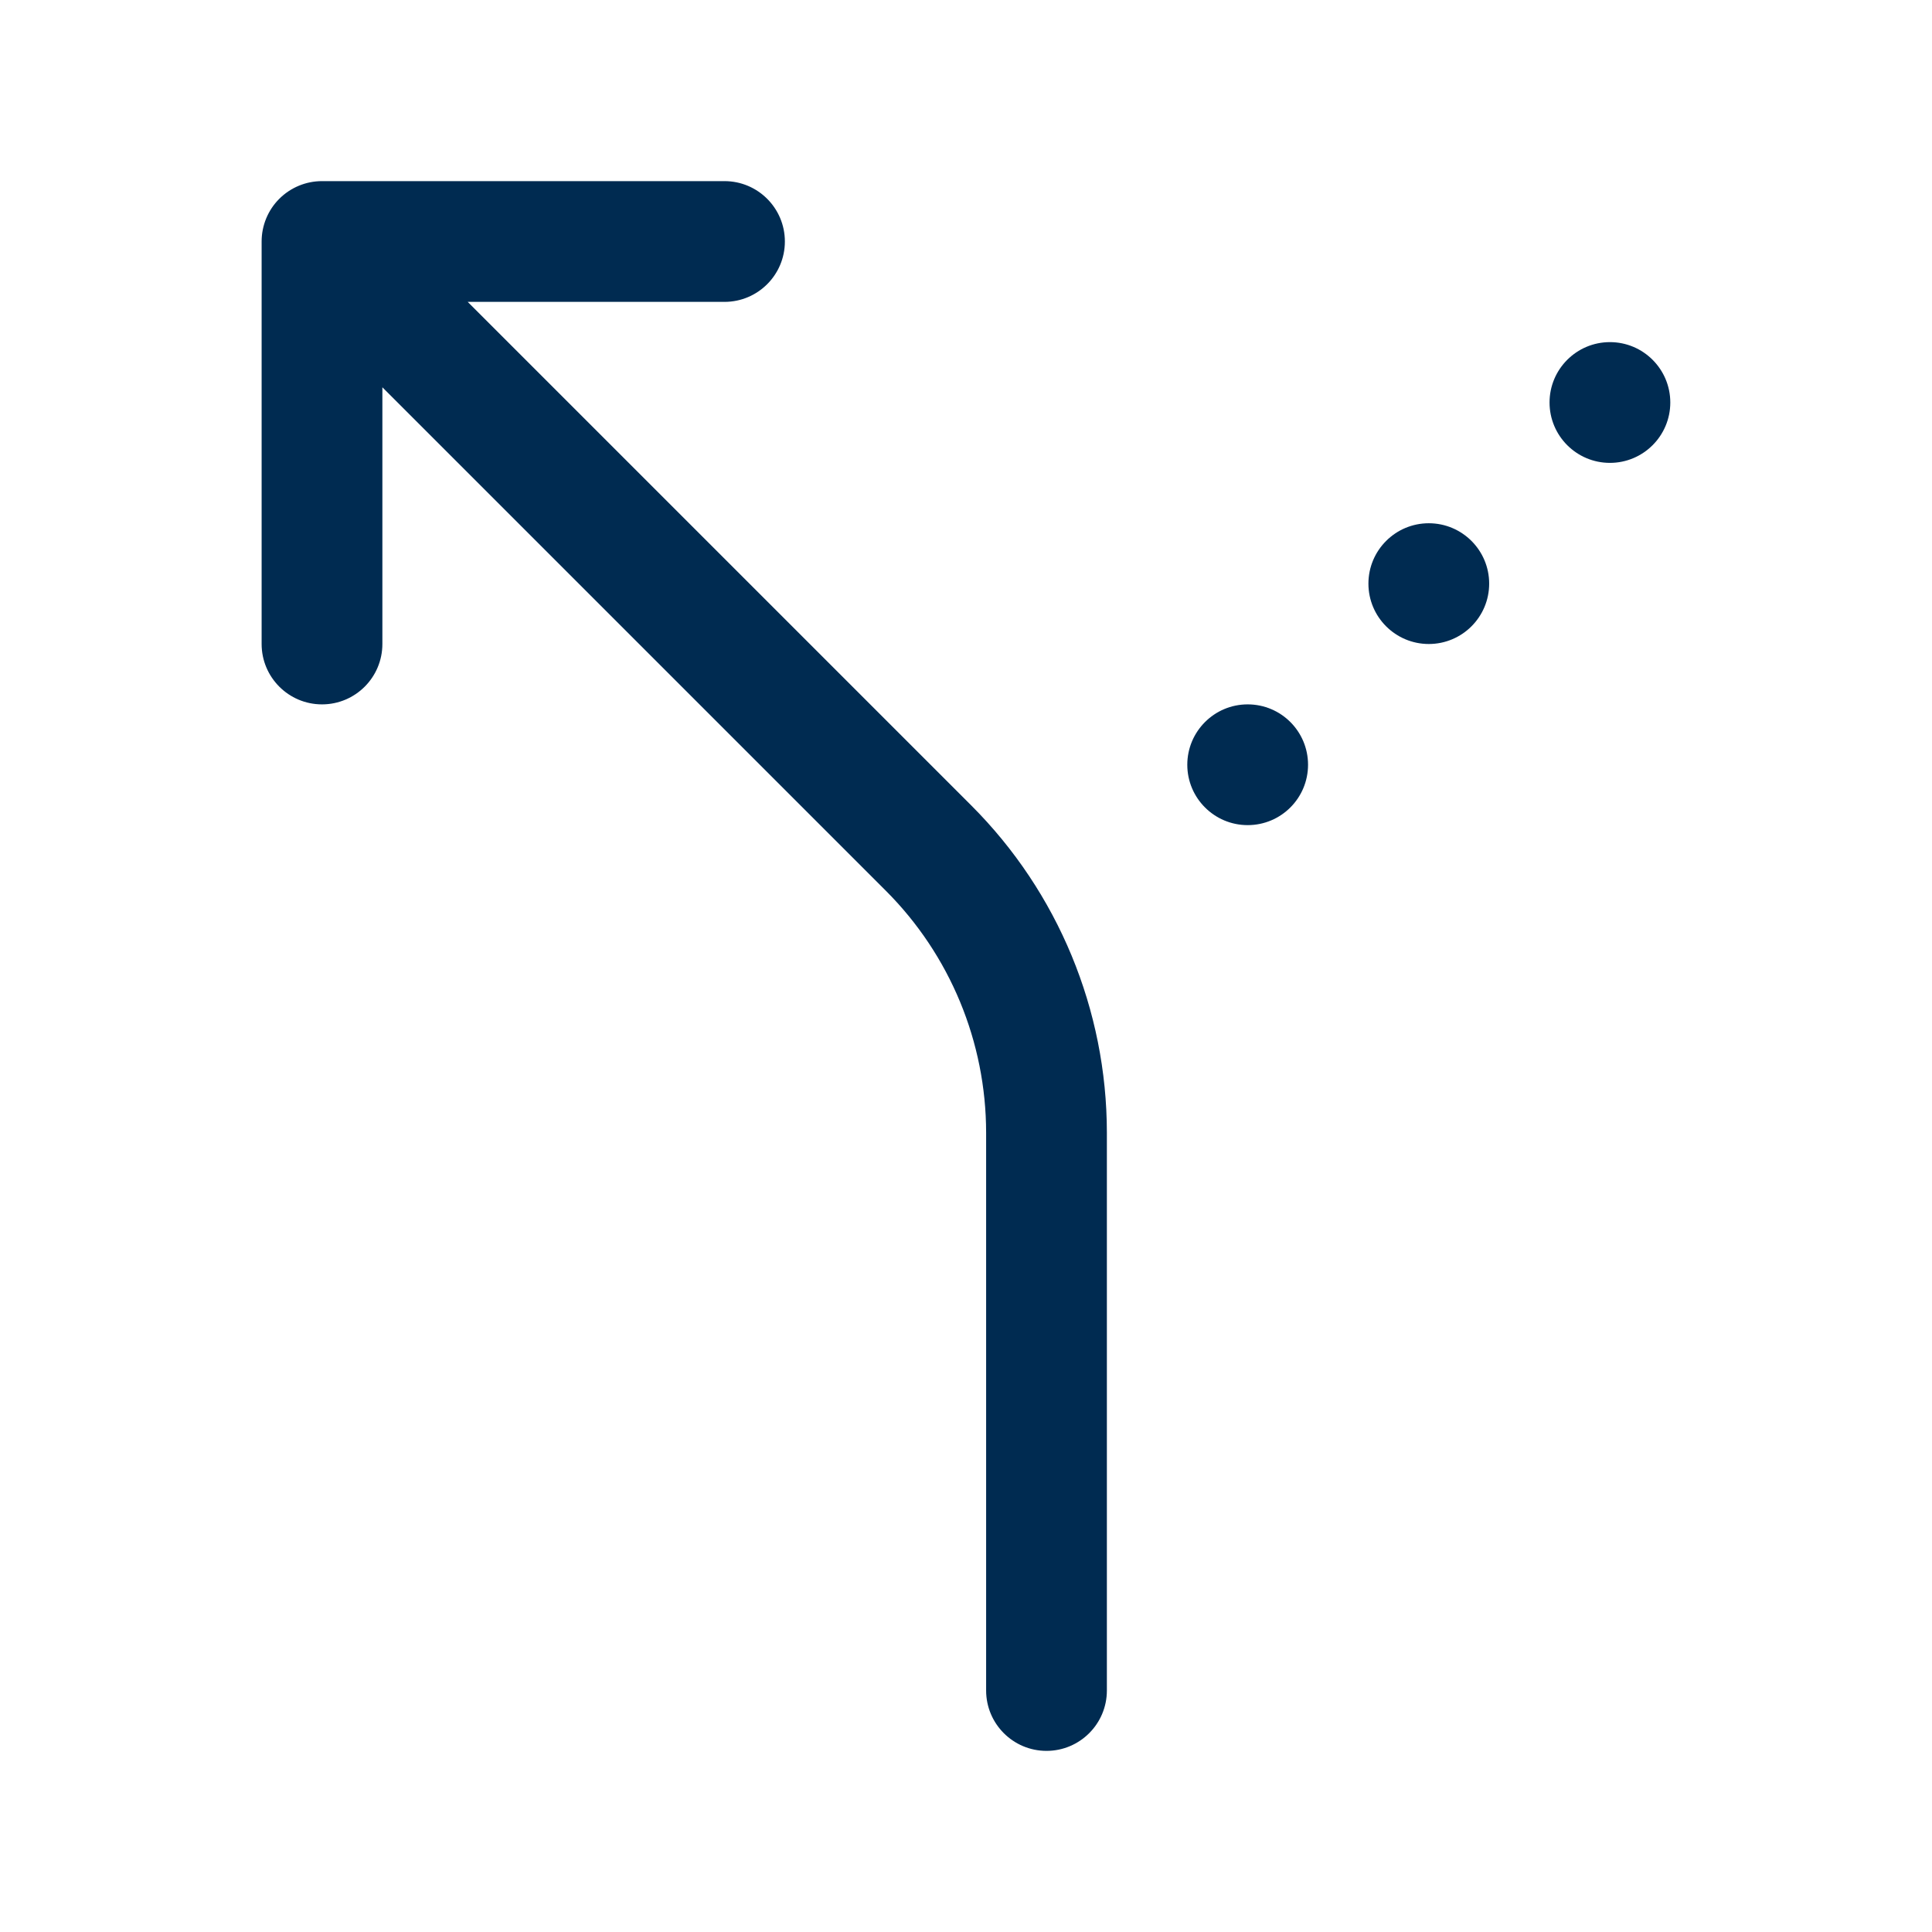 <svg width="24" height="24" viewBox="0 0 24 24" fill="none" xmlns="http://www.w3.org/2000/svg">
<path fill-rule="evenodd" clip-rule="evenodd" d="M9 2.25C9.414 2.25 9.75 2.586 9.75 3C9.75 3.414 9.414 3.75 9 3.75L5.81 3.75L12.066 10.006L12.066 10.006C13.144 11.084 13.749 12.546 13.75 14.07V14.07L13.75 21C13.75 21.414 13.414 21.75 13 21.75C12.586 21.75 12.25 21.414 12.25 21L12.25 14.07V14.07C12.249 12.944 11.802 11.863 11.005 11.066L4.75 4.811L4.75 8C4.75 8.414 4.414 8.75 4 8.75C3.586 8.75 3.25 8.414 3.25 8L3.25 3C3.25 2.801 3.329 2.61 3.469 2.47C3.61 2.329 3.801 2.25 4 2.25L9 2.25ZM15.499 8.75C15.914 8.75 16.249 9.086 16.249 9.5C16.249 9.914 15.914 10.25 15.499 10.25C15.085 10.25 14.749 9.914 14.749 9.5C14.749 9.086 15.085 8.75 15.499 8.75ZM20.749 5C20.749 4.586 20.413 4.25 19.999 4.25C19.585 4.25 19.249 4.586 19.249 5C19.249 5.414 19.585 5.75 19.999 5.75C20.413 5.75 20.749 5.414 20.749 5ZM17.749 6.5C18.163 6.5 18.499 6.836 18.499 7.25C18.499 7.664 18.163 8 17.749 8C17.335 8 16.999 7.664 16.999 7.25C16.999 6.836 17.335 6.5 17.749 6.5Z" fill="#002B51"/>
</svg>
